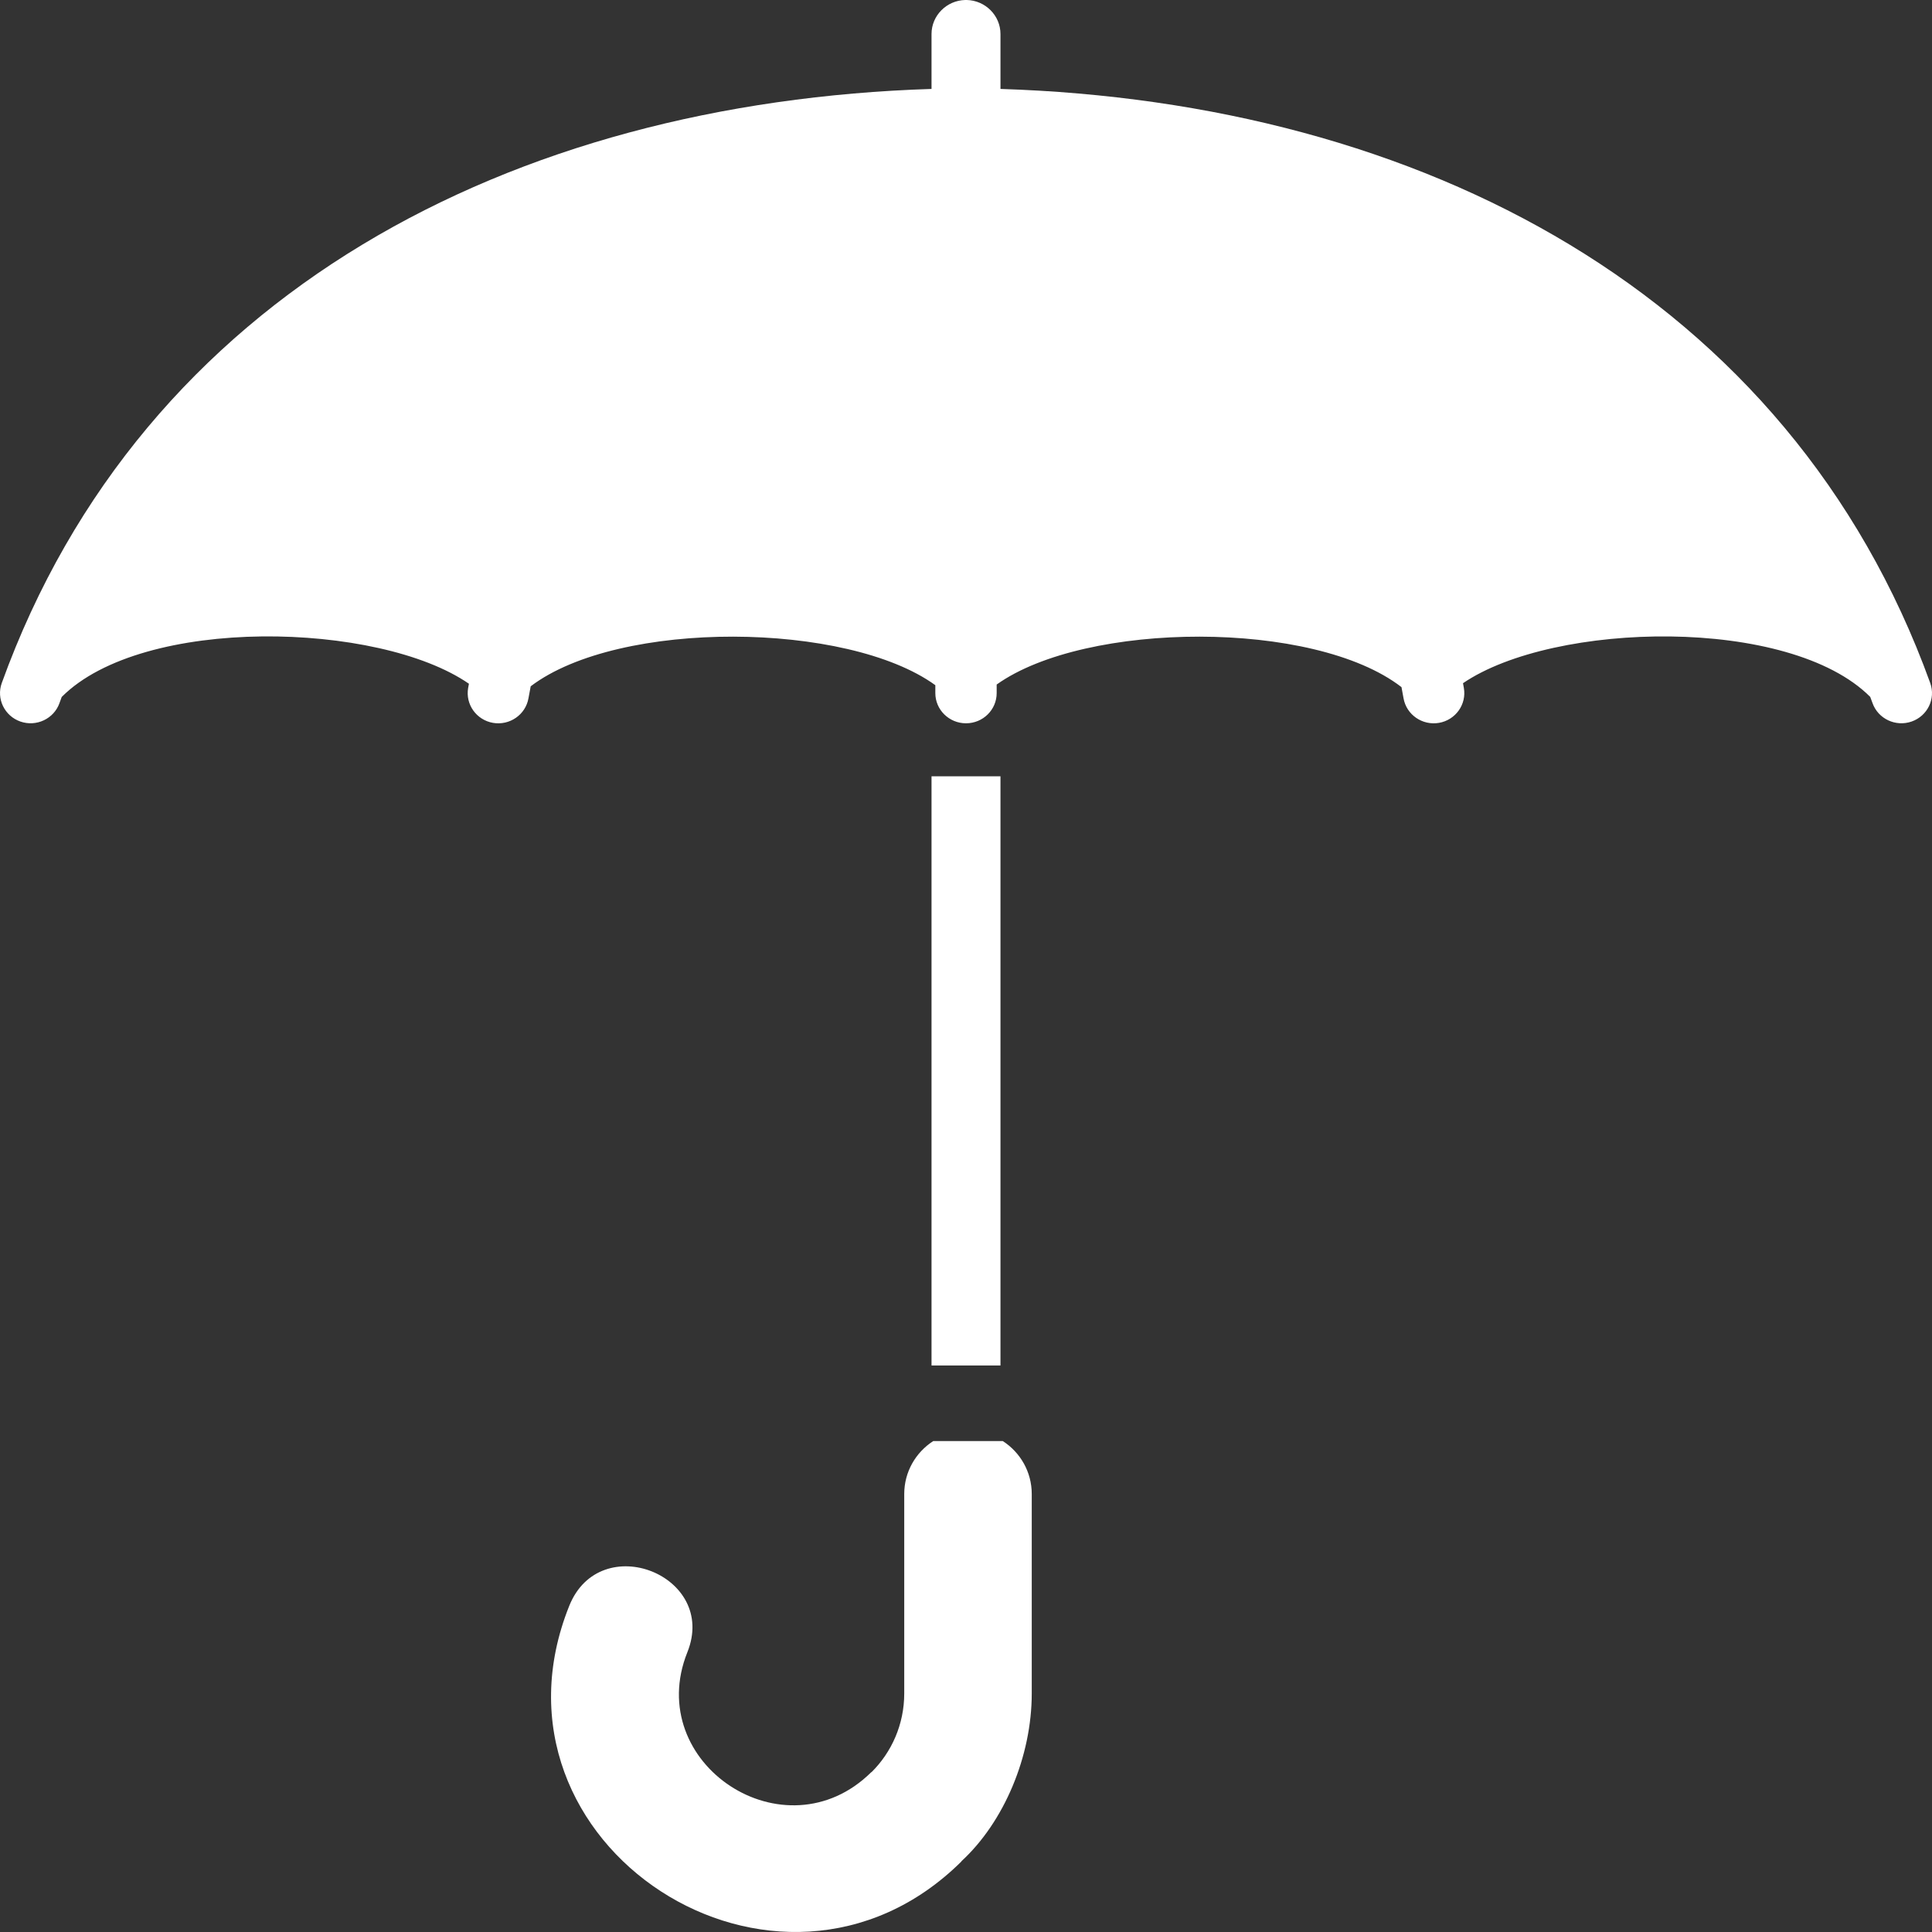 <?xml version="1.0" encoding="UTF-8"?>
<svg width="32px" height="32px" viewBox="0 0 32 32" version="1.1" xmlns="http://www.w3.org/2000/svg" xmlns:xlink="http://www.w3.org/1999/xlink">
    <rect x="0" y="0" width="32" height="32" fill="#333333" stroke="none"/>
    <title>BEB65A7F-EA4A-4A2E-B0F6-1B7E4B07BF37</title>
    <g id="Cover" stroke="none" stroke-width="1" fill="none" fill-rule="evenodd">
        <g id="Icons-and-illustrations" transform="translate(-440, -382)" fill="#FFFFFF">
            <g id="Umbrella" transform="translate(440, 382)">
                <path d="M14.977,24.745 C14.977,24.378 15.168,24.055 15.457,23.869 L16.61,23.869 C16.898,24.055 17.089,24.378 17.089,24.745 L17.089,28.049 C17.089,29.09 16.63,30.179 15.923,30.829 L15.925,30.831 C12.894,33.833 7.84,30.558 9.429,26.597 C9.941,25.322 11.896,26.092 11.385,27.366 C10.646,29.209 13.001,30.769 14.432,29.352 L14.434,29.354 C14.77,29.021 14.977,28.559 14.977,28.049 L14.977,24.745 L14.977,24.745 Z M16.571,22.617 L15.429,22.617 L15.429,12.858 L16.571,12.858 L16.571,22.617 L16.571,22.617 Z M30.977,11.543 C29.64,10.201 25.738,10.291 24.232,11.316 L24.246,11.394 C24.294,11.666 24.11,11.925 23.834,11.973 C23.558,12.02 23.295,11.838 23.247,11.566 C23.236,11.504 23.224,11.442 23.213,11.381 C21.764,10.259 17.98,10.288 16.508,11.338 L16.508,11.48 C16.508,11.756 16.281,11.98 16,11.98 C15.72,11.98 15.492,11.756 15.492,11.48 L15.492,11.349 C14.037,10.293 10.257,10.255 8.79,11.367 C8.777,11.433 8.765,11.499 8.753,11.566 C8.705,11.838 8.442,12.02 8.166,11.973 C7.89,11.925 7.706,11.666 7.754,11.394 L7.767,11.325 C6.272,10.292 2.365,10.195 1.022,11.544 C1.01,11.578 0.997,11.612 0.985,11.646 C0.892,11.906 0.602,12.043 0.338,11.951 C0.075,11.859 -0.064,11.574 0.029,11.314 C2.364,4.852 8.482,1.694 15.429,1.473 L15.429,0.563 C15.429,0.258 15.679,0.007 15.987,0 L16,0 L16,0 L16,0 L16.013,0 C16.321,0.007 16.571,0.258 16.571,0.563 L16.571,1.473 C23.518,1.694 29.635,4.852 31.971,11.314 C32.064,11.574 31.926,11.859 31.662,11.951 C31.398,12.043 31.108,11.906 31.015,11.646 C31.003,11.611 30.99,11.577 30.977,11.543 L30.977,11.543 Z" id="🍎-Culoare"></path>
            </g>
        </g>
    </g>
</svg>